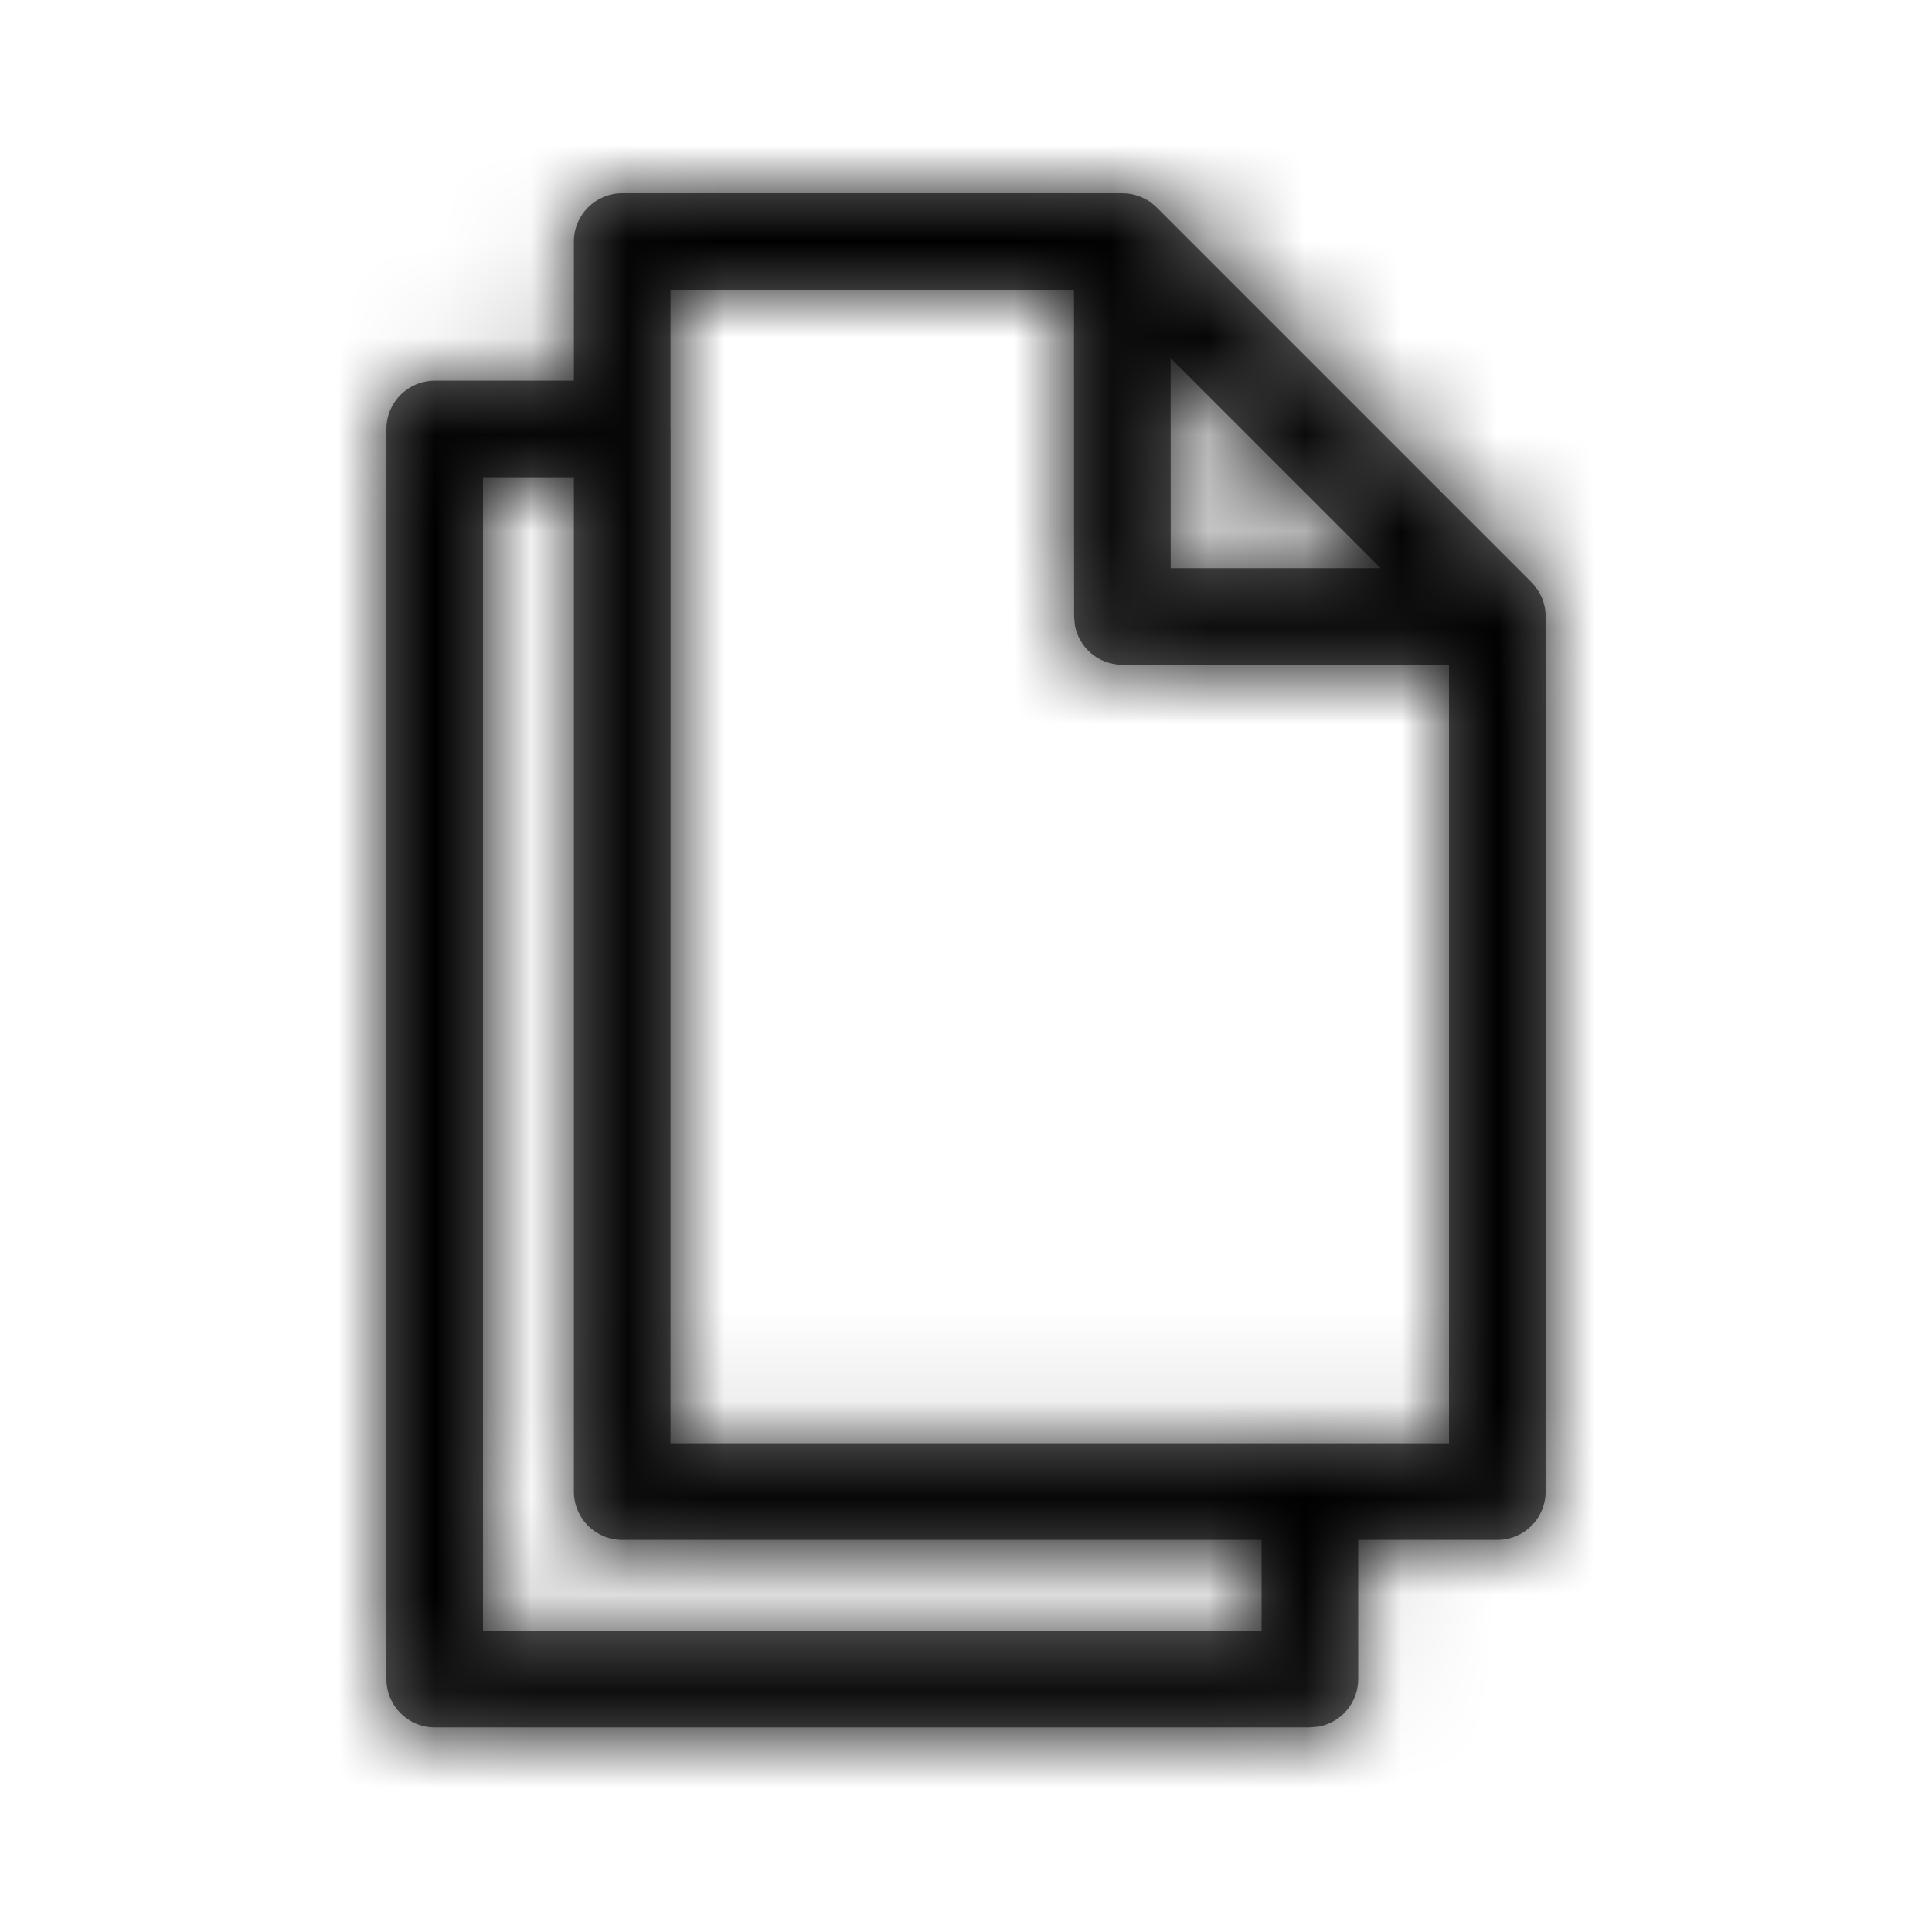 <?xml version="1.0" encoding="UTF-8"?>
<svg width="20px" height="20px" viewBox="0 0 20 20" version="1.1" xmlns="http://www.w3.org/2000/svg" xmlns:xlink="http://www.w3.org/1999/xlink">
    <!-- Generator: Sketch 59.1 (86144) - https://sketch.com -->
    <title>Icon /  Outline - Thin / Files</title>
    <desc>Created with Sketch.</desc>
    <defs>
        <path d="M11.618,2 C11.647,2 11.676,2.003 11.704,2.007 C11.712,2.009 11.72,2.01 11.727,2.012 C11.746,2.016 11.765,2.022 11.784,2.028 C11.795,2.032 11.805,2.036 11.815,2.04 C11.83,2.047 11.845,2.054 11.86,2.062 C11.871,2.068 11.881,2.074 11.891,2.08 C11.902,2.088 11.913,2.096 11.923,2.104 C11.937,2.114 11.95,2.125 11.962,2.136 C11.965,2.14 11.969,2.143 11.972,2.146 L15.854,6.028 L15.863,6.038 C15.875,6.051 15.887,6.064 15.898,6.078 L15.854,6.028 C15.878,6.053 15.899,6.079 15.918,6.107 C15.926,6.119 15.933,6.131 15.94,6.143 C15.946,6.154 15.951,6.166 15.957,6.178 C15.964,6.192 15.97,6.208 15.975,6.223 C15.978,6.234 15.981,6.245 15.984,6.256 C15.995,6.296 16.001,6.338 16.001,6.382 L15.993,6.297 C15.998,6.325 16,6.353 16,6.382 L16,15.441 C16,15.717 15.777,15.941 15.5,15.941 L14.06,15.941 L14.06,17.382 C14.06,17.627 13.883,17.832 13.65,17.874 L13.56,17.882 L4.5,17.882 C4.224,17.882 4,17.658 4,17.382 L4,17.382 L4,4.441 C4,4.165 4.224,3.941 4.5,3.941 L4.5,3.941 L5.941,3.941 L5.941,2.5 C5.941,2.224 6.165,2 6.441,2 L11.618,2 Z M5.941,4.941 L5,4.941 L5,16.882 L13.06,16.882 L13.06,15.941 L6.441,15.941 C6.165,15.941 5.941,15.717 5.941,15.441 L5.941,4.941 Z M11.118,3 L6.941,3 L6.941,4.431 L6.942,4.441 C6.942,4.444 6.942,4.448 6.942,4.451 L6.941,14.941 L15,14.941 L15,6.882 L11.619,6.882 C11.373,6.882 11.169,6.705 11.127,6.472 L11.119,6.382 L11.118,3 Z M12.118,3.707 L12.119,5.882 L14.293,5.882 L12.118,3.707 Z" id="path-1"></path>
    </defs>
    <g id="Icon-/--Outline---Thin-/-Files" stroke="none" stroke-width="1" fill="none" fill-rule="evenodd">
        <mask id="mask-2" fill="white">
            <use xlink:href="#path-1"></use>
        </mask>
        <use id="Icon" fill="#6D6D6D" fill-rule="nonzero" xlink:href="#path-1"></use>
        <g id="CK-/-Basic-/-Colour-/-Black" mask="url(#mask-2)" fill="#000000">
            <rect id="Color" x="0" y="0" width="20" height="20"></rect>
        </g>
    </g>
</svg>